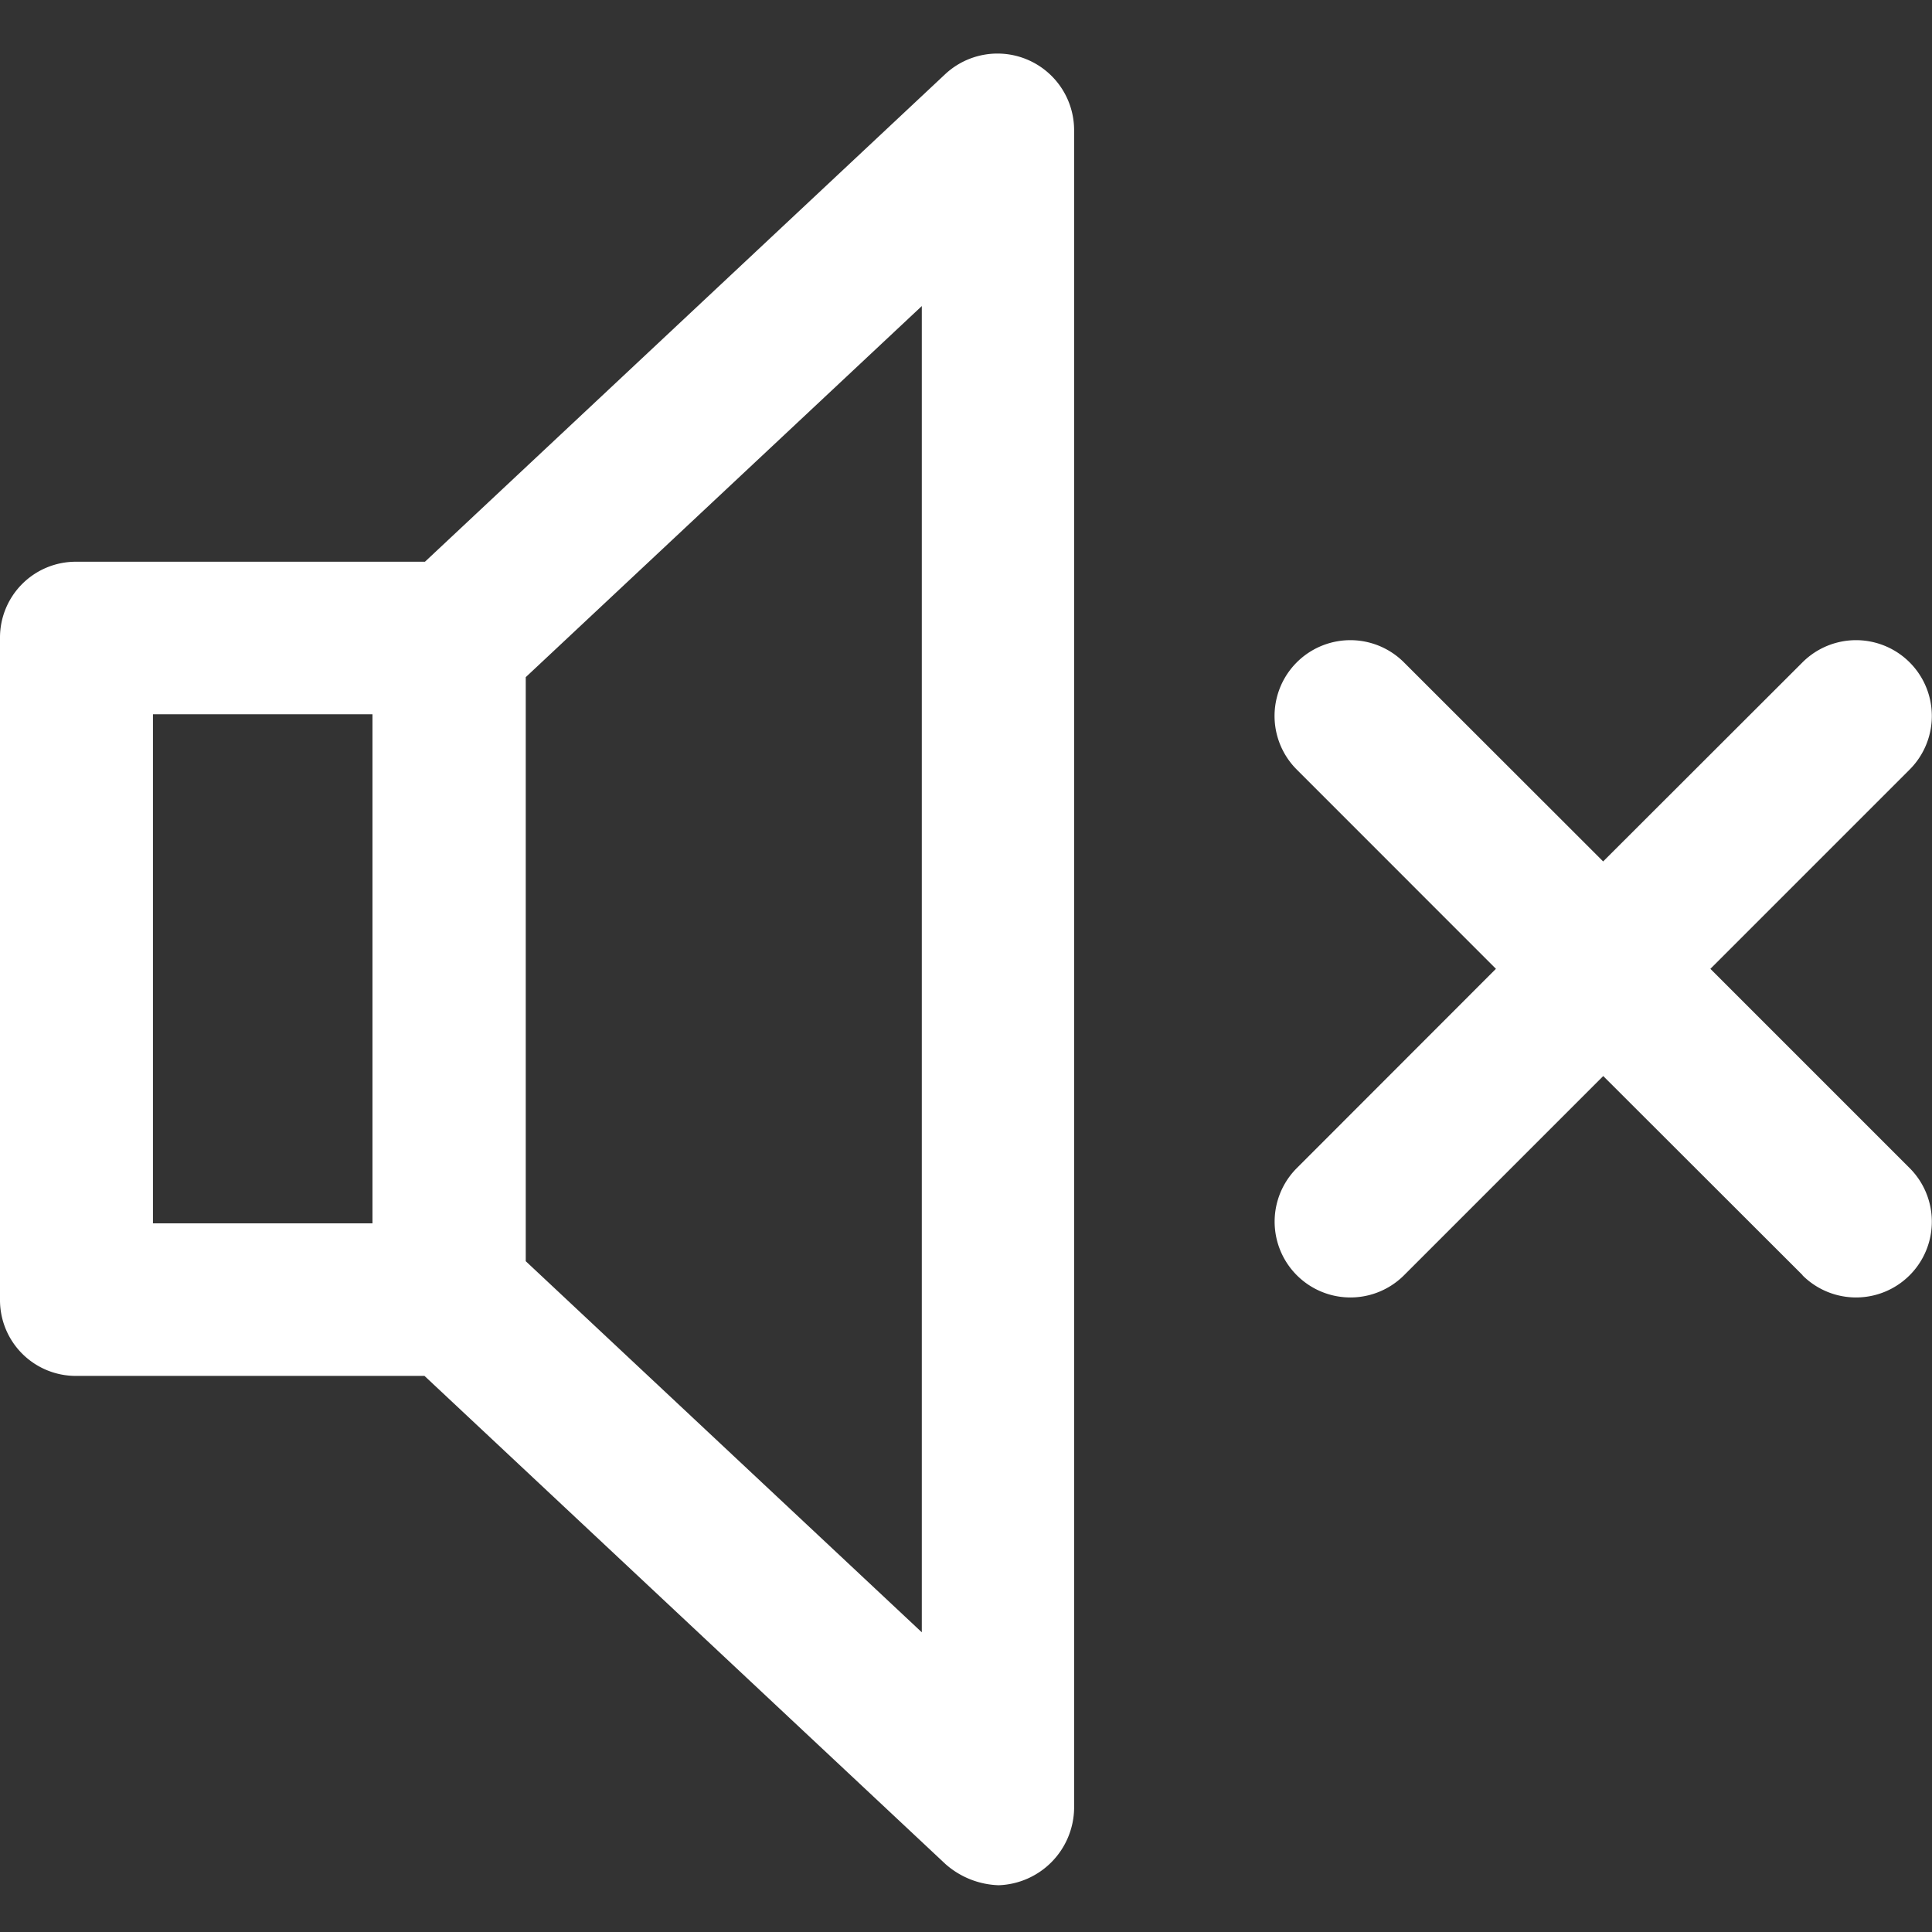 <svg xmlns="http://www.w3.org/2000/svg" width="24" height="24" viewBox="0 0 24 24">
    <rect x="0" y="0" width="24" height="24" fill="#333333" stroke="none"/>
    <defs>
        <clipPath id="clip-path">
            <path id="사각형_28" d="M0 0H24V24H0z" class="cls-1" transform="translate(1570 171)"/>
        </clipPath>
        <style>
            .cls-1{fill:#fff}
        </style>
    </defs>
    <g id="icon-mute-24px" clip-path="url(#clip-path)" transform="translate(-1570 -171)">
        <path id="icon-mute-22px" d="M11.745 22.489l-6.472-6.064H.948A.942.942 0 0 1 0 15.488V7.257a.942.942 0 0 1 .939-.946h4.34L11.743.253a.952.952 0 0 1 1.6.691V21.8a.971.971 0 0 1-.937.952 1.046 1.046 0 0 1-.661-.263zM6.531 7.745V15l4.92 4.61V3.135zM1.9 14.53h2.727V8.206H1.9zm20.493.644L19.916 12.7l-2.475 2.475a.941.941 0 0 1-1.331-1.332l2.473-2.475-2.474-2.475a.941.941 0 0 1 1.331-1.332l2.475 2.473 2.476-2.473a.941.941 0 0 1 1.331 1.332l-2.475 2.475 2.475 2.475a.941.941 0 1 1-1.331 1.332z" class="cls-1" transform="translate(1570 171.667)"/>
    </g>
</svg>

